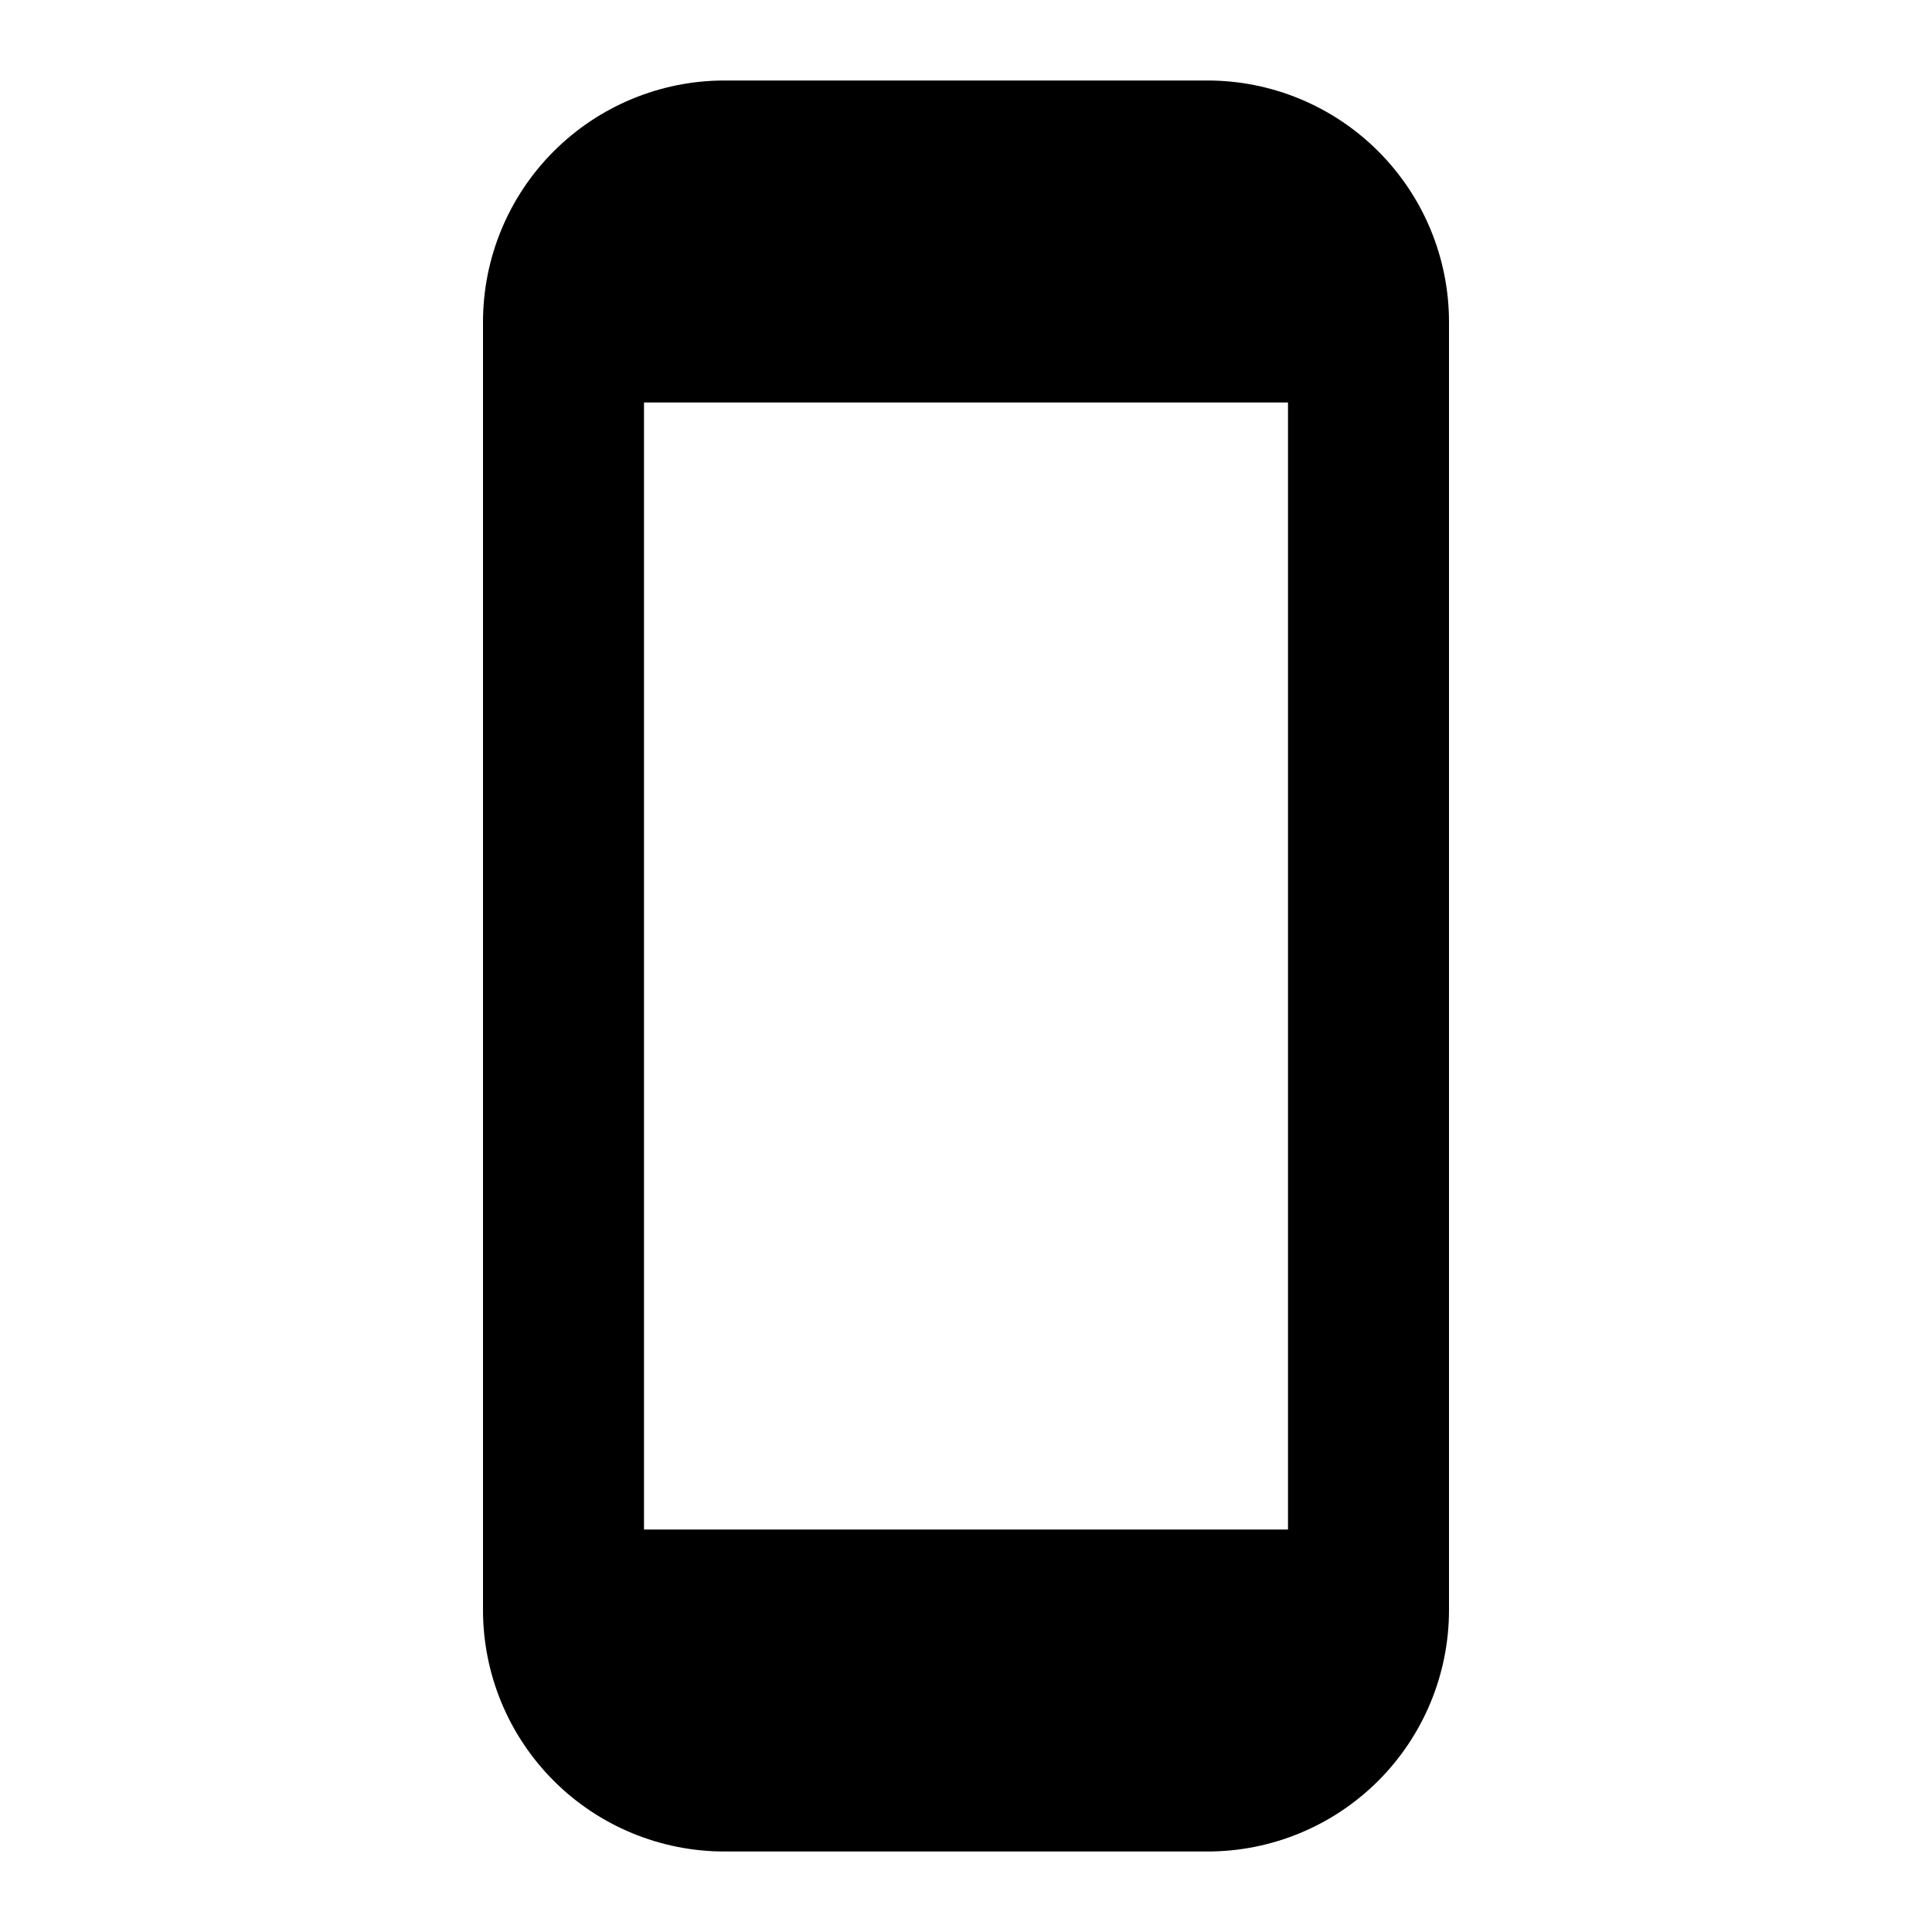 <svg width="24" height="24" viewBox="0 0 24 24" fill="none" xmlns="http://www.w3.org/2000/svg">
<path fill-rule="evenodd" clip-rule="evenodd" d="M16 5H8V19H16V5ZM6 4C6 3.205 6.316 2.442 6.879 1.879C7.441 1.317 8.204 1 9 1H15C15.796 1 16.559 1.317 17.121 1.879C17.684 2.442 18 3.205 18 4V20C18 20.796 17.684 21.559 17.121 22.122C16.559 22.684 15.796 23 15 23H9C8.204 23 7.441 22.684 6.879 22.122C6.316 21.559 6 20.796 6 20V4Z" fill="currentColor"/>
</svg>
